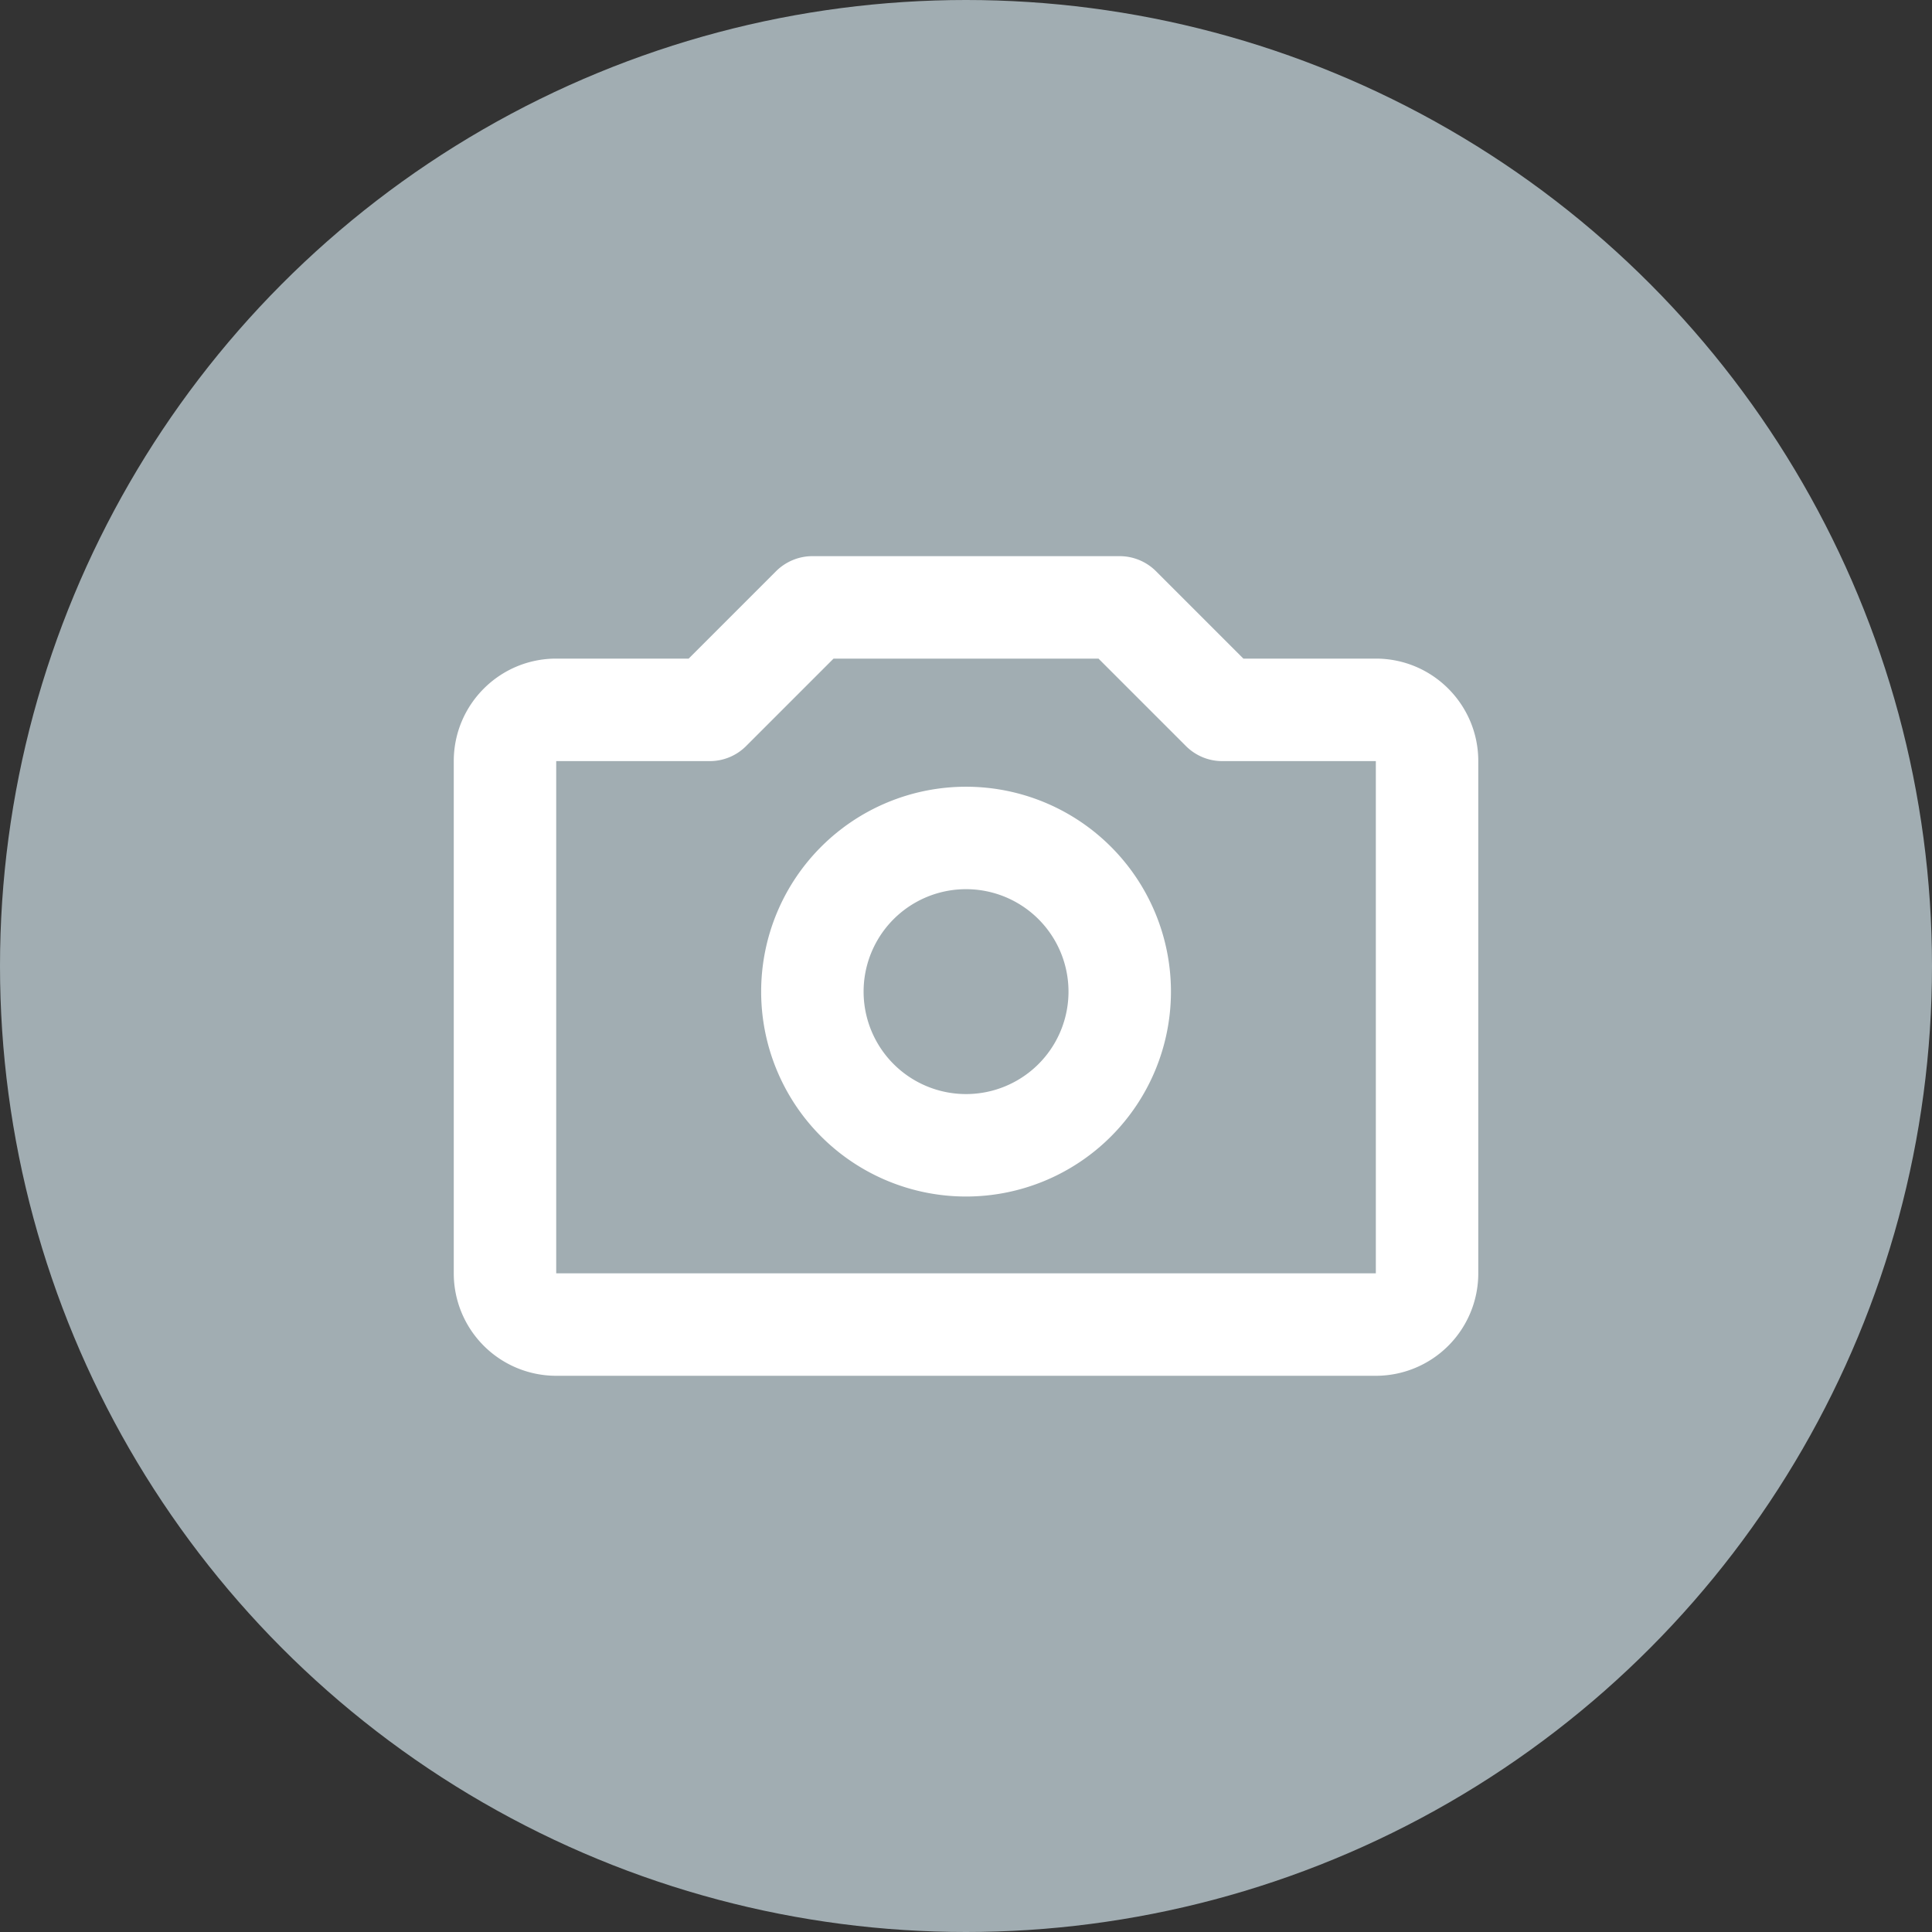 <svg width="38" height="38" fill="none" xmlns="http://www.w3.org/2000/svg"><rect width="100%" height="100%" fill="#333333" stroke="none"/><circle cx="19" cy="19" r="19" fill="#A1ADB2"/><path d="M15.265 11.234c.19-.188.446-.295.713-.295h6.045c.268 0 .524.107.713.295l1.72 1.72h2.605c1.113 0 2.015.903 2.015 2.016v10.075a2.015 2.015 0 01-2.015 2.015H10.94a2.015 2.015 0 01-2.015-2.015V14.97c0-1.113.902-2.016 2.015-2.016h2.605l1.72-1.72zm1.13 1.72l-1.72 1.72a1.007 1.007 0 01-.712.296H10.94v10.075h16.121V14.97h-3.023c-.267 0-.523-.107-.712-.296l-1.72-1.72h-5.21zm2.606 4.535a2.015 2.015 0 100 4.03 2.015 2.015 0 000-4.03zm-4.03 2.015a4.03 4.03 0 118.06 0 4.03 4.03 0 01-8.06 0z" fill="#fff"/></svg>